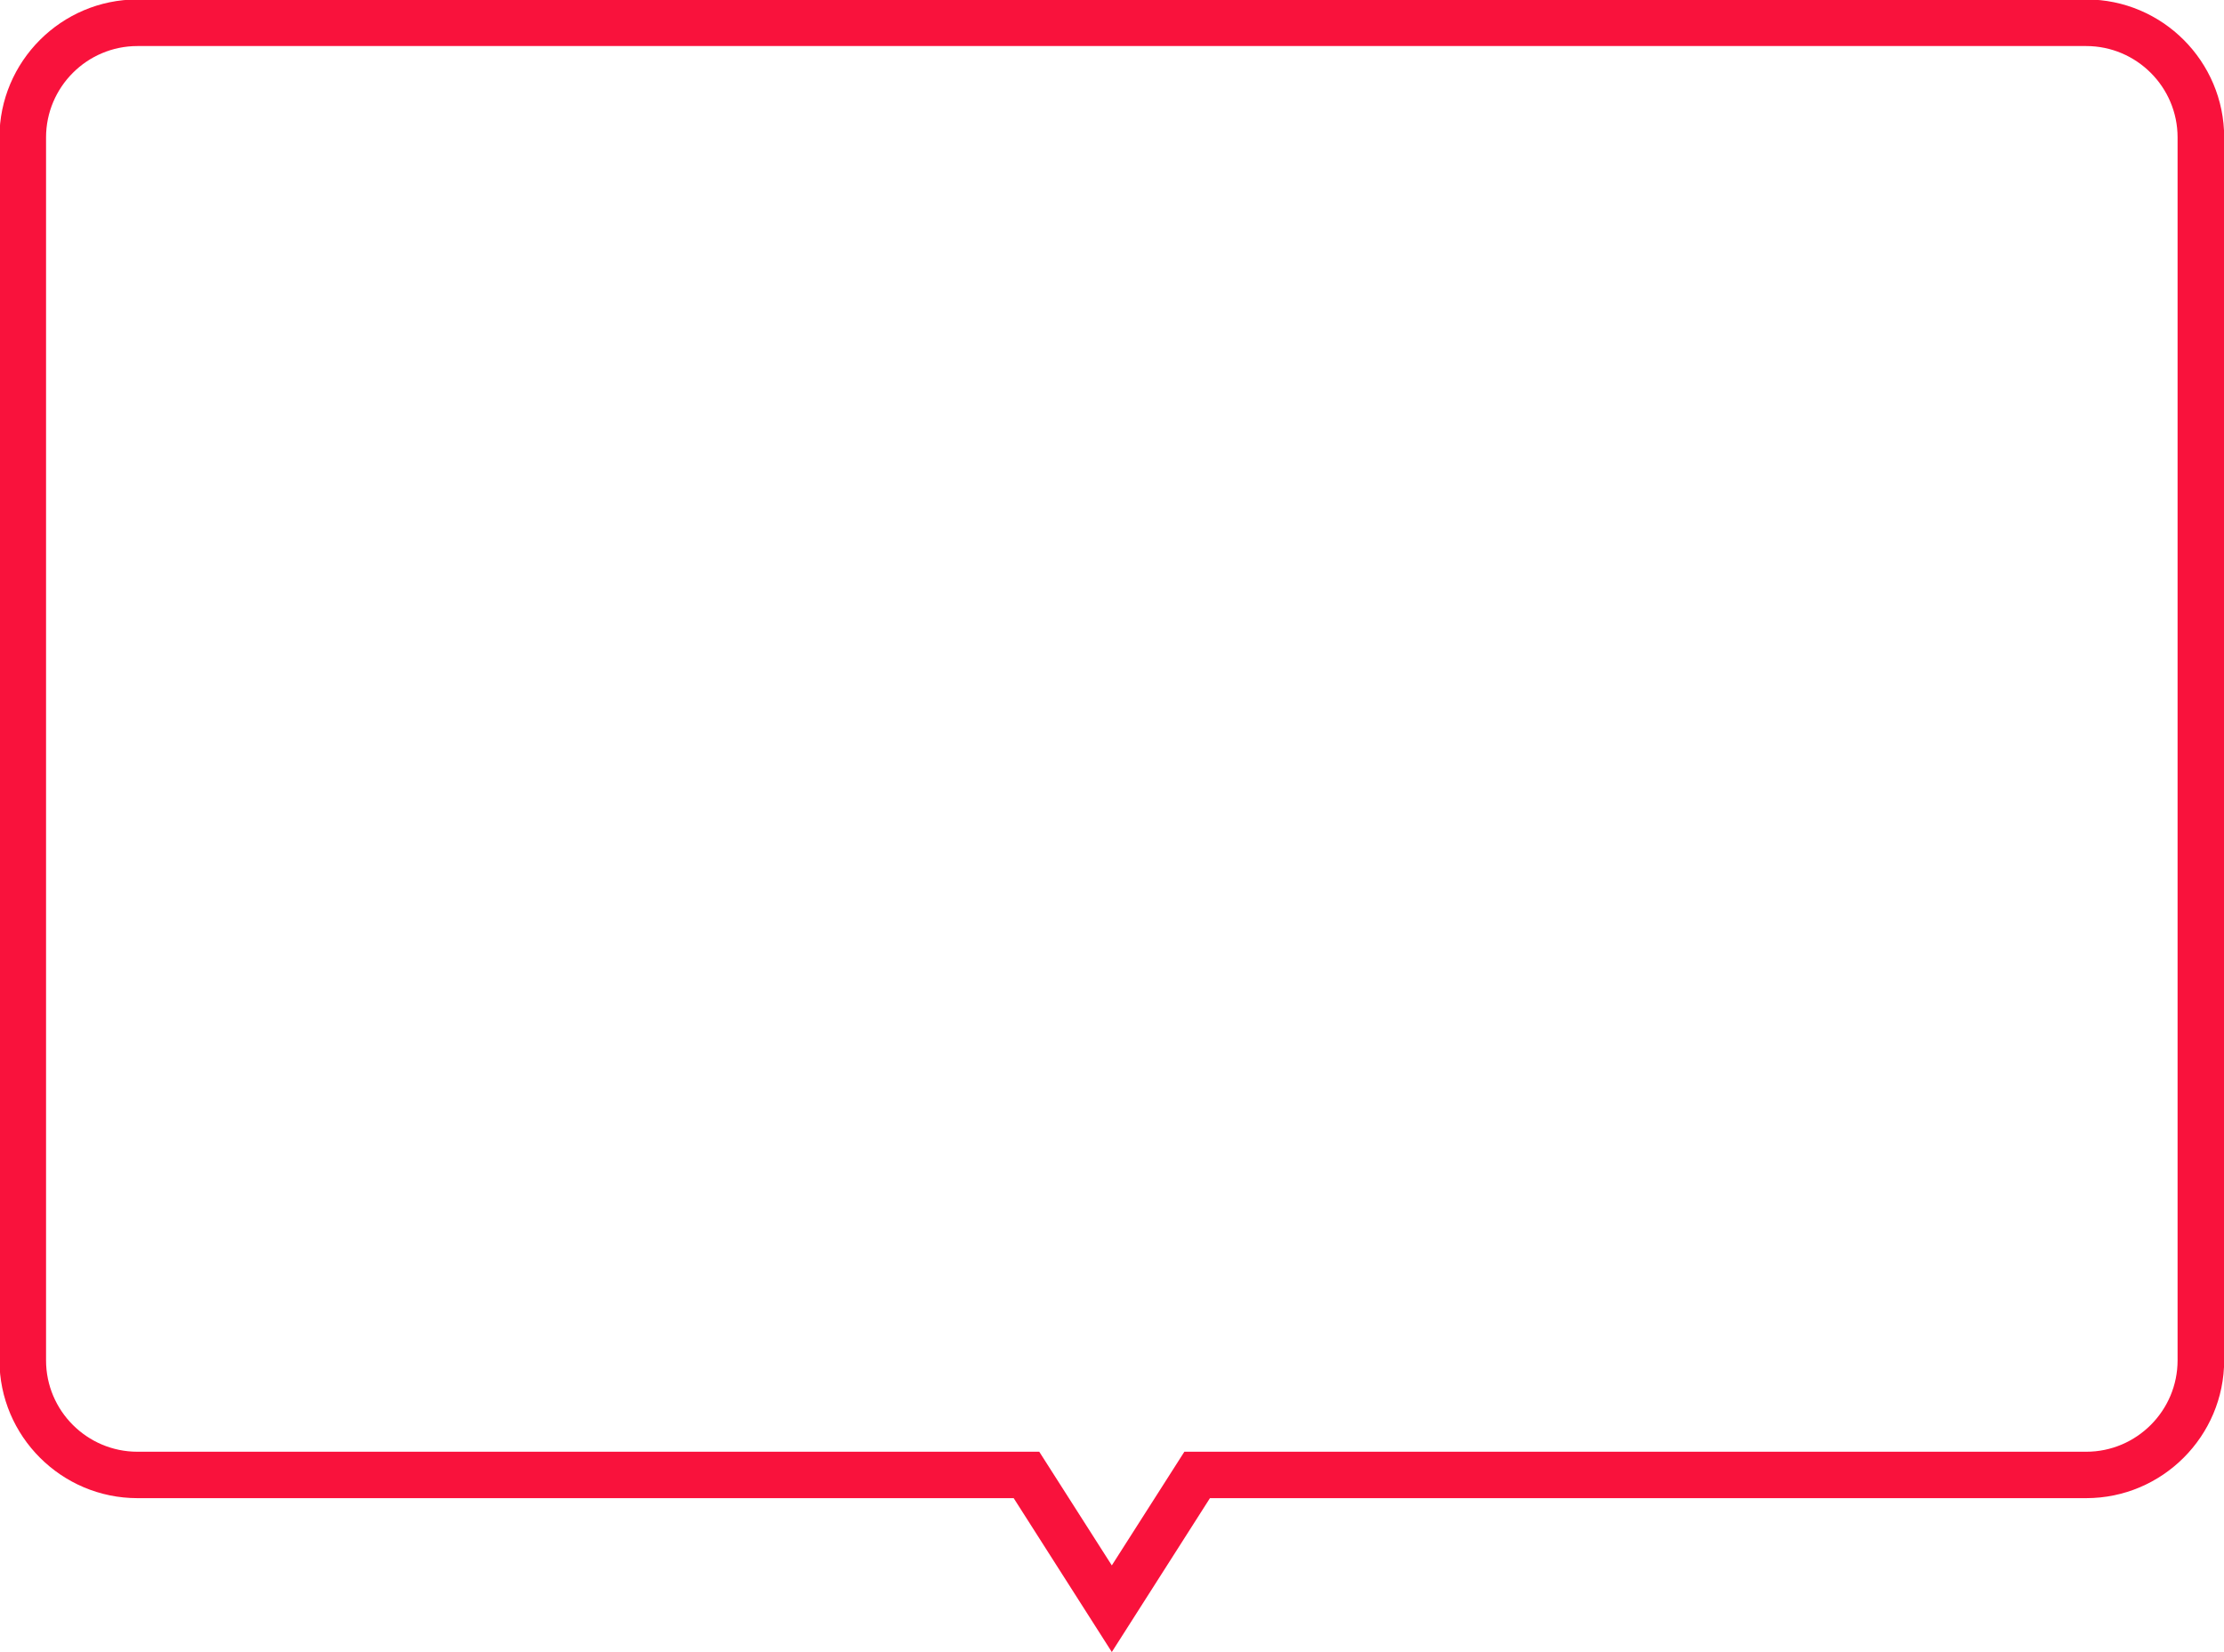 <?xml version="1.0" encoding="utf-8"?>
<!-- Generator: Adobe Illustrator 23.0.1, SVG Export Plug-In . SVG Version: 6.00 Build 0)  -->
<svg version="1.1" id="Layer_1" xmlns="http://www.w3.org/2000/svg" xmlns:xlink="http://www.w3.org/1999/xlink" x="0px" y="0px"
	 viewBox="0 0 1217 904" style="enable-background:new 0 0 1217 904;" xml:space="preserve">
<style type="text/css">
	.st0{fill:#F9123C;}
</style>
<g>
	<path class="st0" d="M1141.6-0.3H75.2C33.6-0.3-0.3,33.6-0.3,75.2v669.1c0,41.6,33.9,75.5,75.5,75.5h479.5l53.7,84.2l53.7-84.2
		h479.5c41.6,0,75.5-33.9,75.5-75.5V75.2C1217.1,33.6,1183.3-0.3,1141.6-0.3z M1191.6,744.4c0,27.5-22.4,50-50,50H648.1l-39.7,62.2
		l-39.7-62.2H75.2c-27.5,0-50-22.4-50-50V75.2c0-27.5,22.4-50,50-50h1066.4c27.5,0,50,22.4,50,50V744.4z"/>
</g>
</svg>
